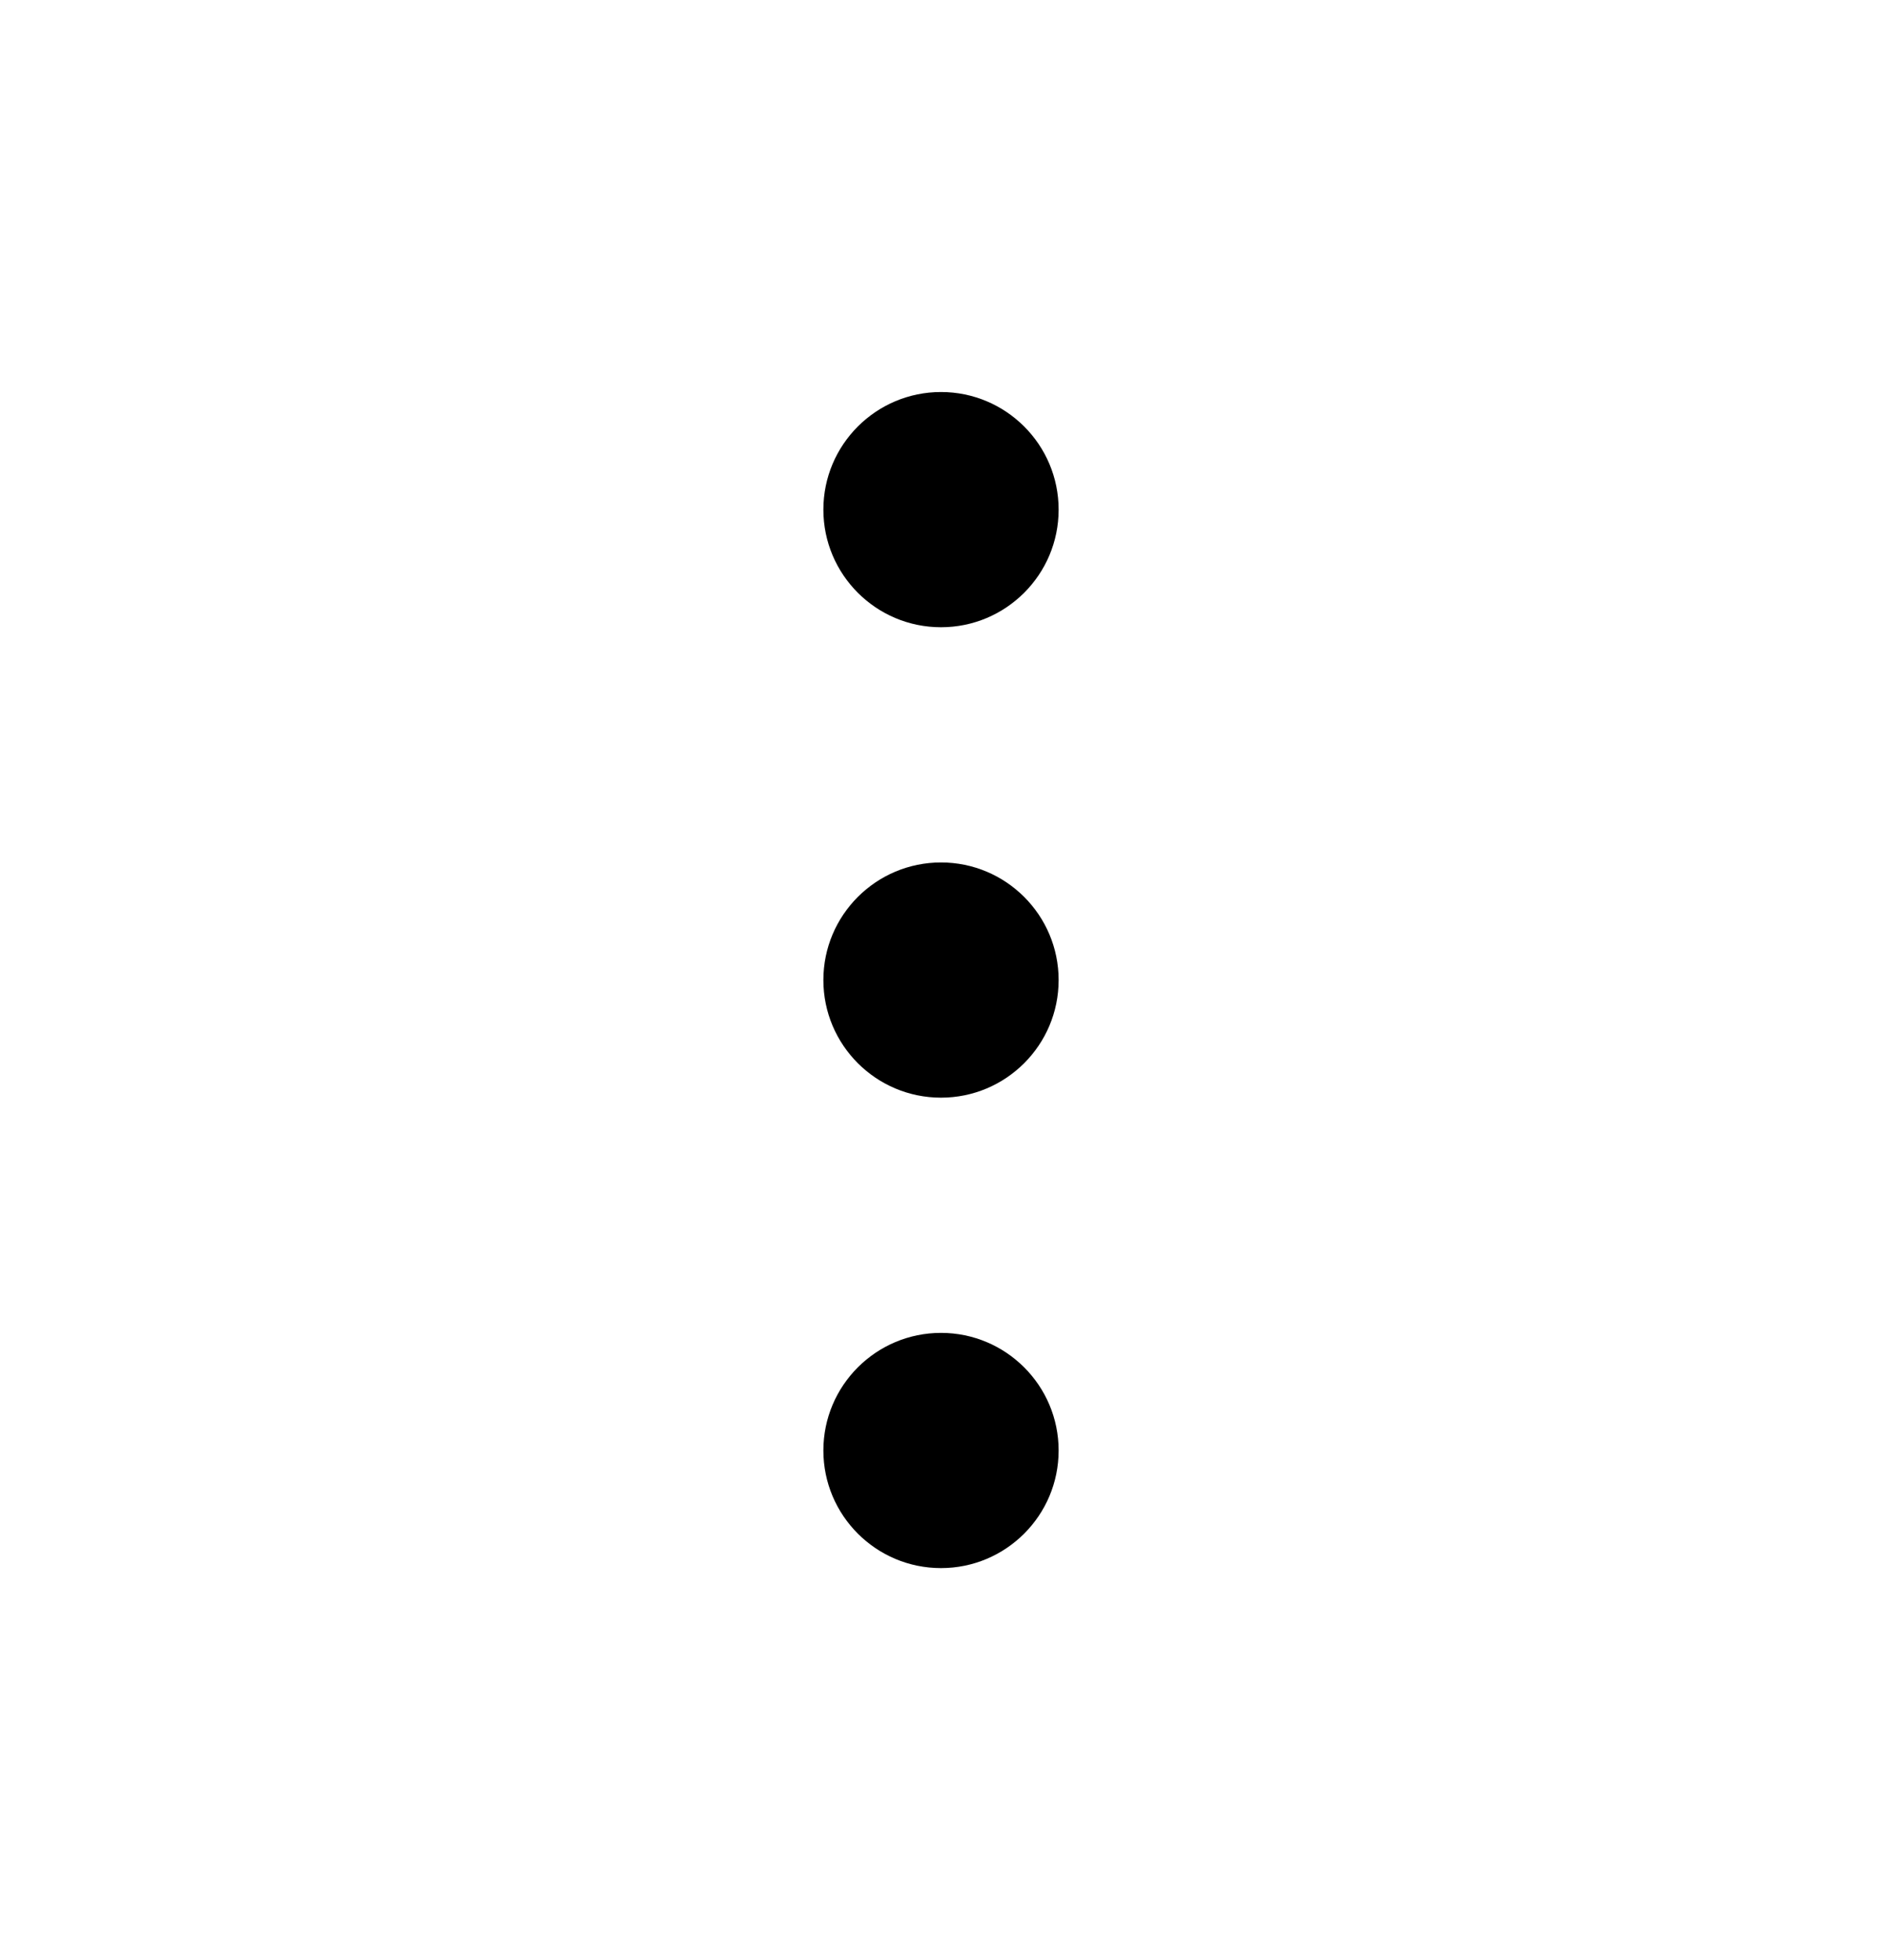 <svg width="24" height="25" viewBox="0 0 24 25" fill="none" xmlns="http://www.w3.org/2000/svg">
<path fill-rule="evenodd" clip-rule="evenodd" d="M10.5 6.5C10.5 5.672 11.172 5 12 5C12.828 5 13.5 5.672 13.5 6.5C13.5 7.328 12.828 8 12 8C11.172 8 10.5 7.328 10.5 6.5ZM10.5 12.5C10.5 11.672 11.172 11 12 11C12.828 11 13.5 11.672 13.5 12.5C13.5 13.328 12.828 14 12 14C11.172 14 10.5 13.328 10.5 12.5ZM10.5 18.5C10.5 17.672 11.172 17 12 17C12.828 17 13.5 17.672 13.5 18.5C13.5 19.328 12.828 20 12 20C11.172 20 10.5 19.328 10.5 18.5Z" fill="currentColor"/>
</svg>
